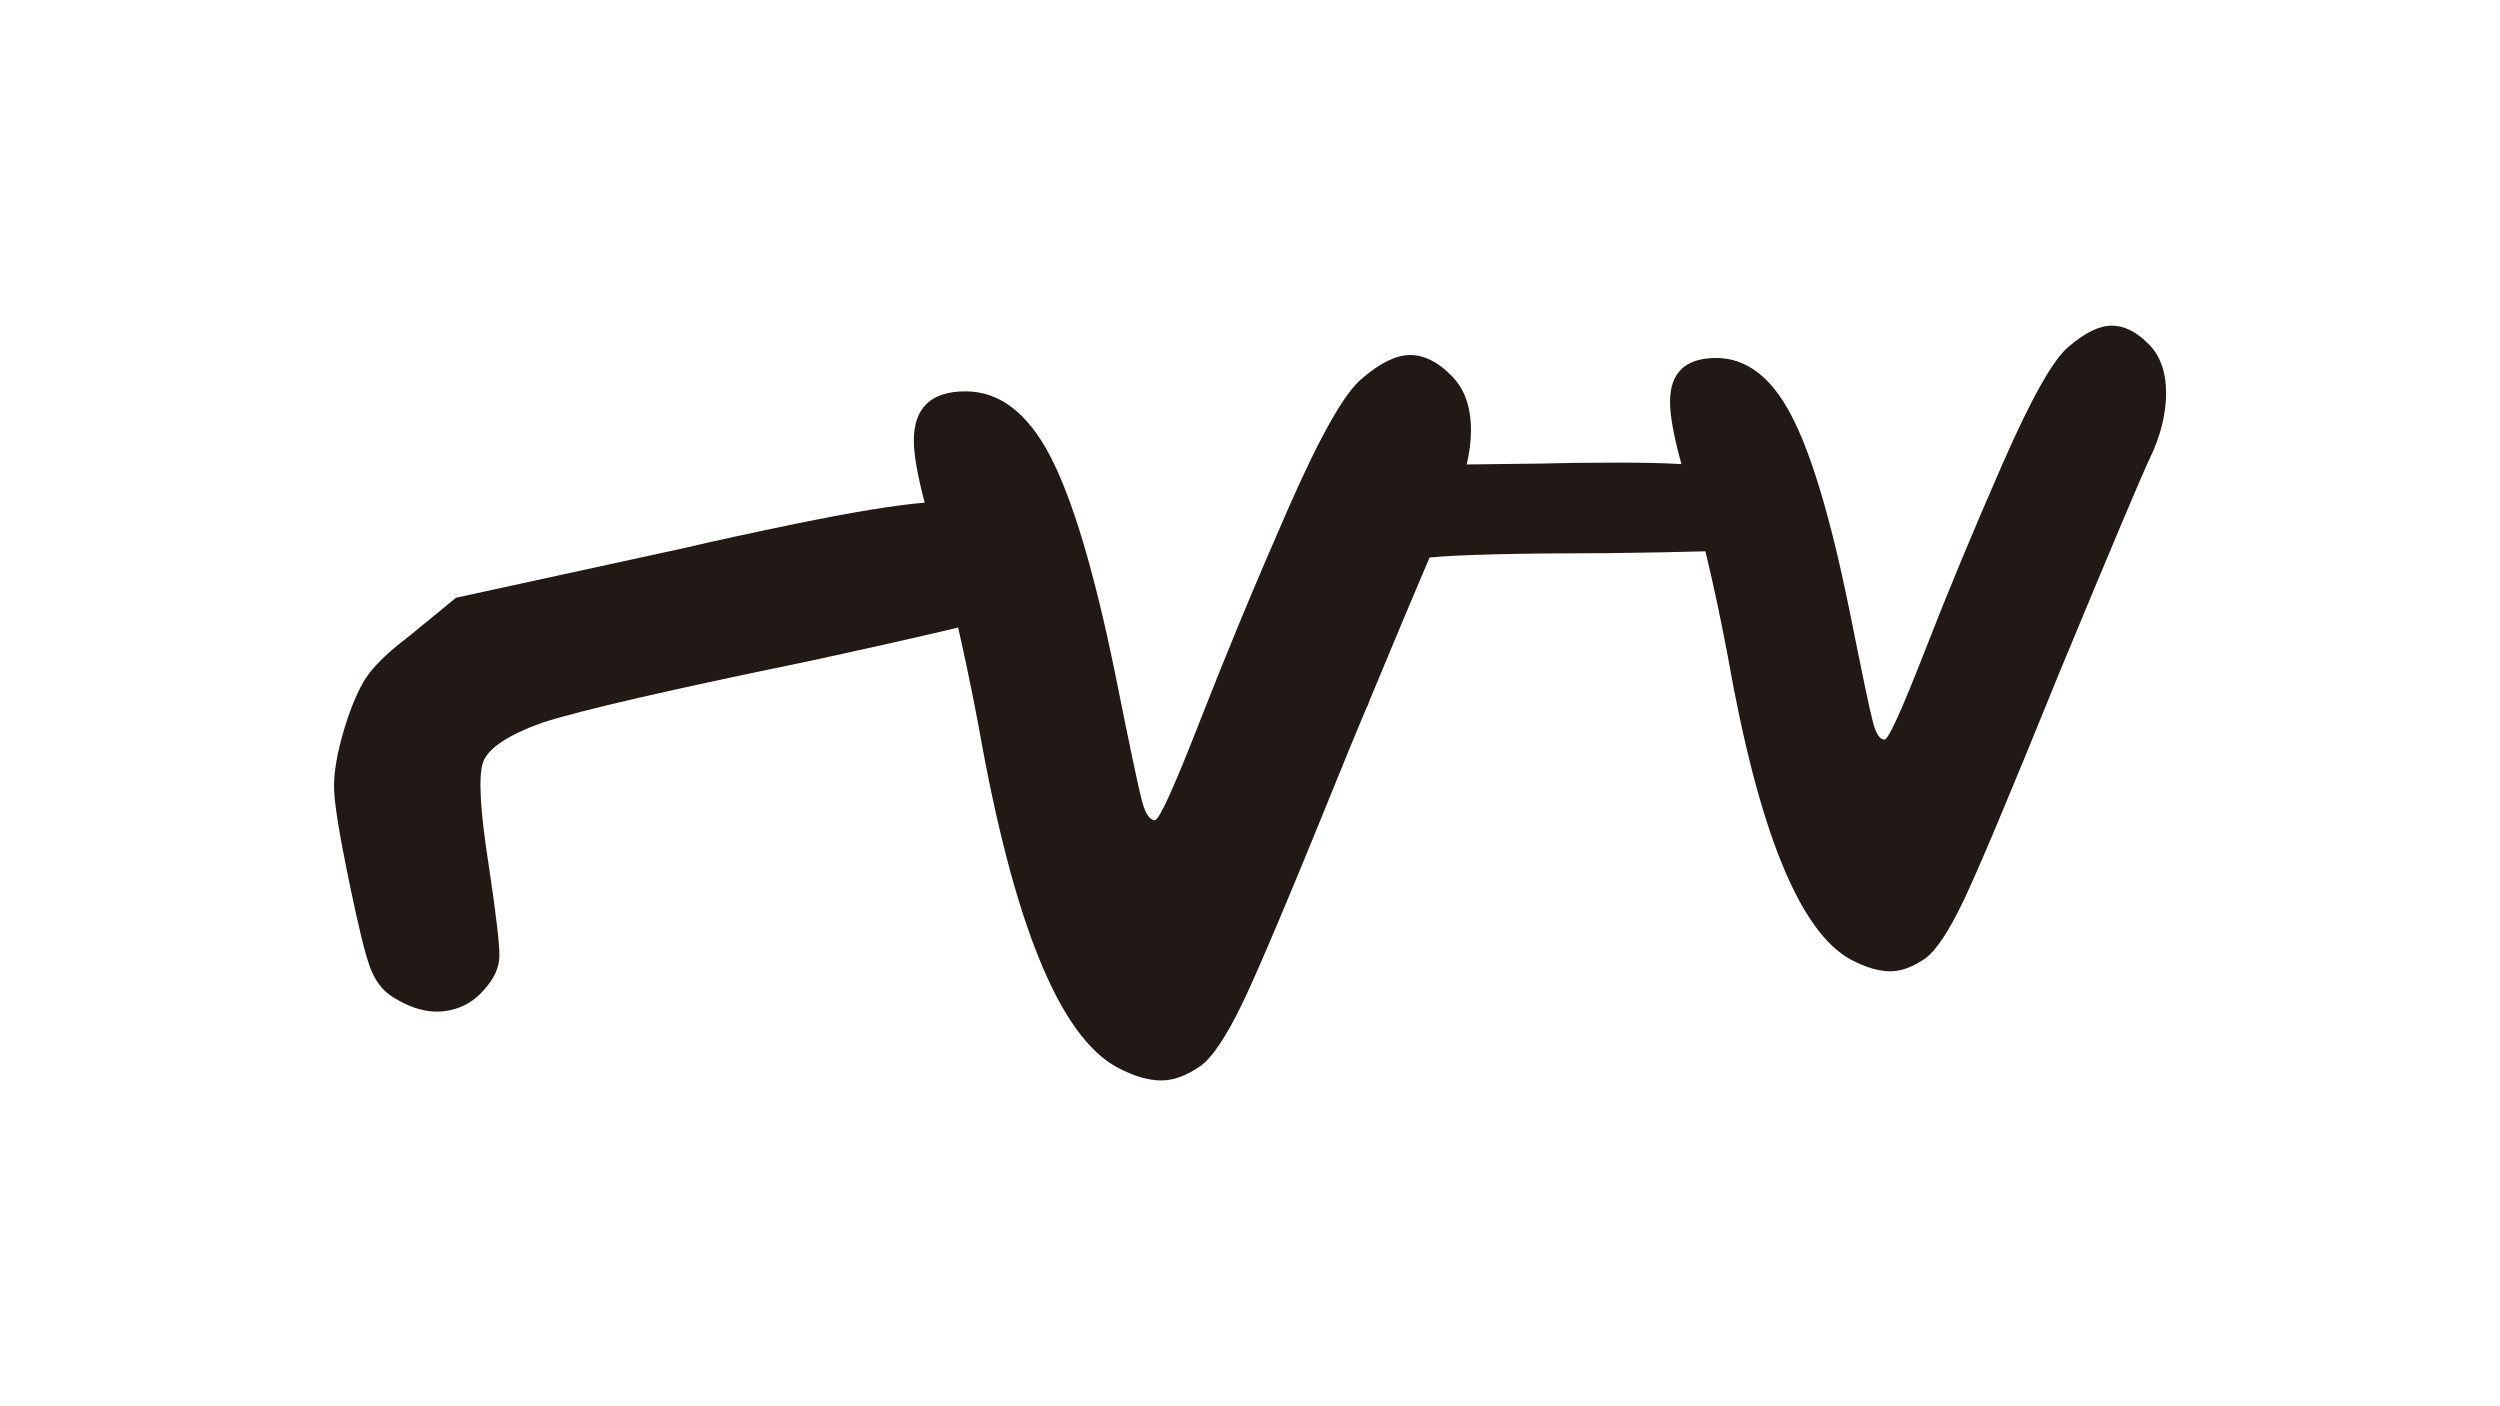 <?xml version="1.0" encoding="utf-8"?>
<!-- Generator: Adobe Illustrator 23.0.3, SVG Export Plug-In . SVG Version: 6.00 Build 0)  -->
<svg version="1.1" id="Capa_1" xmlns="http://www.w3.org/2000/svg" xmlns:xlink="http://www.w3.org/1999/xlink" x="0px" y="0px"
	 viewBox="0 0 269.77 151.74" style="enable-background:new 0 0 269.77 151.74;" xml:space="preserve">
<style type="text/css">
	.st0{fill:#211915;}
</style>
<path class="st0" d="M231.73,37.01c-1.25-1.24-2.54-1.87-3.86-1.87c-1.33,0-2.87,0.75-4.61,2.24c-1.66,1.33-4.04,5.54-7.15,12.63
	c-3.11,7.09-5.91,13.83-8.4,20.22c-2.49,6.39-3.94,9.58-4.35,9.58c-0.51,0-0.92-0.62-1.25-1.87c-0.34-1.24-1.2-5.39-2.61-12.44
	c-1.99-9.7-4.06-16.61-6.22-20.71c-2.15-4.11-4.84-6.16-8.09-6.16c-3.32,0-4.98,1.58-4.98,4.73c0,1.52,0.41,3.76,1.23,6.72
	c-1.86-0.11-4.14-0.16-6.93-0.16c-3.27,0-5.94,0.04-8.03,0.1l-8.21,0.1c0.29-1.24,0.46-2.48,0.46-3.7c0-2.61-0.75-4.61-2.24-6.01
	c-1.4-1.4-2.85-2.1-4.33-2.1c-1.49,0-3.22,0.84-5.17,2.52c-1.87,1.49-4.55,6.22-8.04,14.19c-3.5,7.97-6.64,15.55-9.44,22.72
	c-2.8,7.18-4.43,10.77-4.89,10.77c-0.56,0-1.03-0.7-1.4-2.1c-0.37-1.4-1.35-6.05-2.94-13.98c-2.24-10.9-4.57-18.67-6.99-23.28
	c-2.43-4.61-5.45-6.92-9.09-6.92c-3.73,0-5.59,1.77-5.59,5.31c0,1.55,0.41,3.81,1.17,6.7c-3.19,0.27-7.79,1.02-13.96,2.29
	c-4.84,1-8.81,1.86-11.89,2.59L49.21,64.5l-5.13,4.2c-2.22,1.69-3.75,3.17-4.58,4.44c-0.83,1.26-1.62,3.11-2.36,5.55
	c-0.79,2.63-1.15,4.8-1.09,6.5c0.06,1.7,0.61,5.06,1.65,10.08c0.96,4.65,1.7,7.69,2.23,9.1c0.53,1.41,1.29,2.45,2.28,3.1
	c2.2,1.44,4.3,1.97,6.31,1.55c1.46-0.3,2.69-1.03,3.69-2.19c1.09-1.18,1.65-2.39,1.68-3.63c0.03-1.24-0.35-4.45-1.12-9.62
	c-0.96-6.08-1.18-9.87-0.63-11.36c0.55-1.49,2.69-2.91,6.41-4.25c4.2-1.34,13.74-3.54,28.62-6.6c6.77-1.47,12.13-2.68,16.22-3.65
	c0.75,3.27,1.49,6.83,2.22,10.7c3.73,21.16,8.71,33.41,14.96,36.77c1.77,0.93,3.35,1.4,4.75,1.4c1.3,0,2.7-0.51,4.2-1.54
	c1.3-0.93,2.84-3.24,4.61-6.92c1.77-3.68,5.64-12.88,11.6-27.61c0.6-1.44,1.15-2.76,1.7-4.09c0.08-0.18,0.21-0.35,0.26-0.55
	c0.01-0.03,0.01-0.08,0.02-0.11c2.82-6.79,5-11.98,6.55-15.61c2.98-0.3,9.35-0.46,19.17-0.47c4.36-0.05,7.87-0.12,10.6-0.2
	c0.82,3.41,1.63,7.16,2.42,11.36c3.32,18.83,7.75,29.74,13.31,32.72c1.58,0.83,2.99,1.24,4.23,1.24c1.16,0,2.41-0.46,3.74-1.37
	c1.16-0.83,2.53-2.88,4.11-6.16c1.57-3.27,5.02-11.46,10.33-24.57c5.64-13.6,8.91-21.36,9.82-23.27c1.16-2.41,1.75-4.77,1.75-7.09
	C233.72,40.04,233.06,38.25,231.73,37.01z"/>
</svg>
